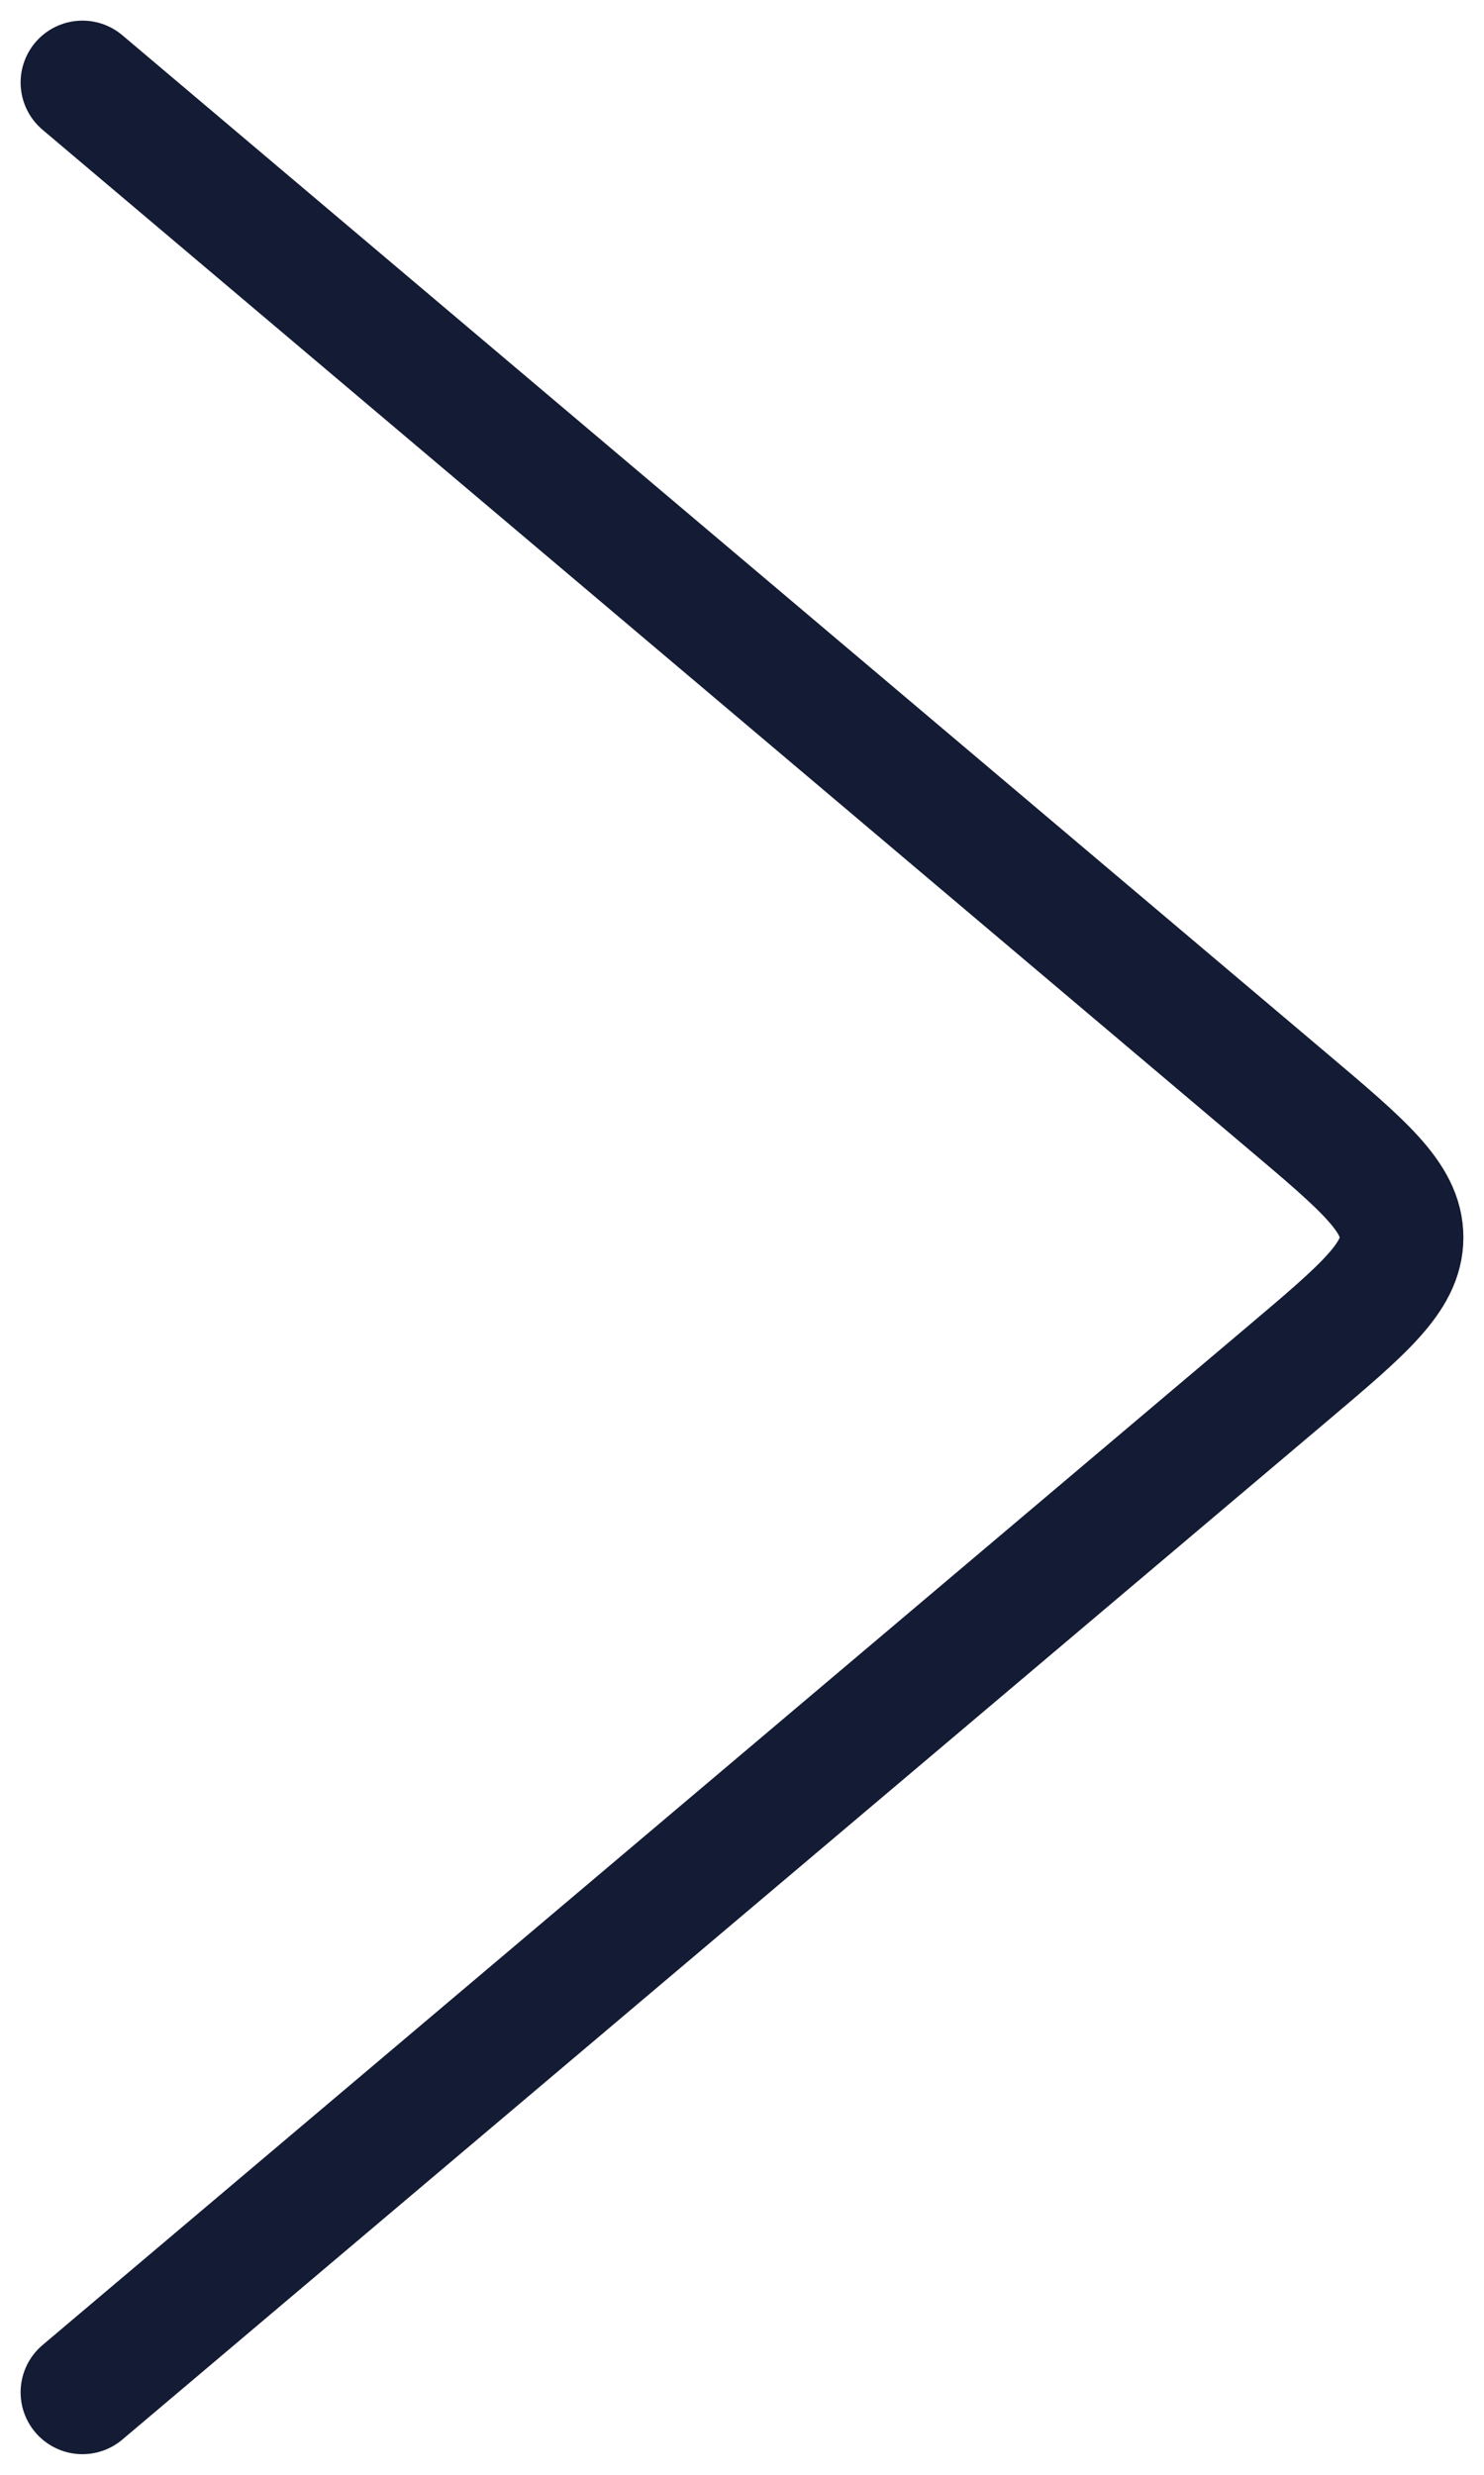 <svg width="18" height="30" viewBox="0 0 18 30" fill="none" xmlns="http://www.w3.org/2000/svg">
<path d="M1 29L15.619 16.65C16.54 15.872 17 15.483 17 15C17 14.517 16.54 14.128 15.619 13.35L1 1" stroke="#141B34" stroke-width="1.5" stroke-linecap="round" stroke-linejoin="round"/>
</svg>
